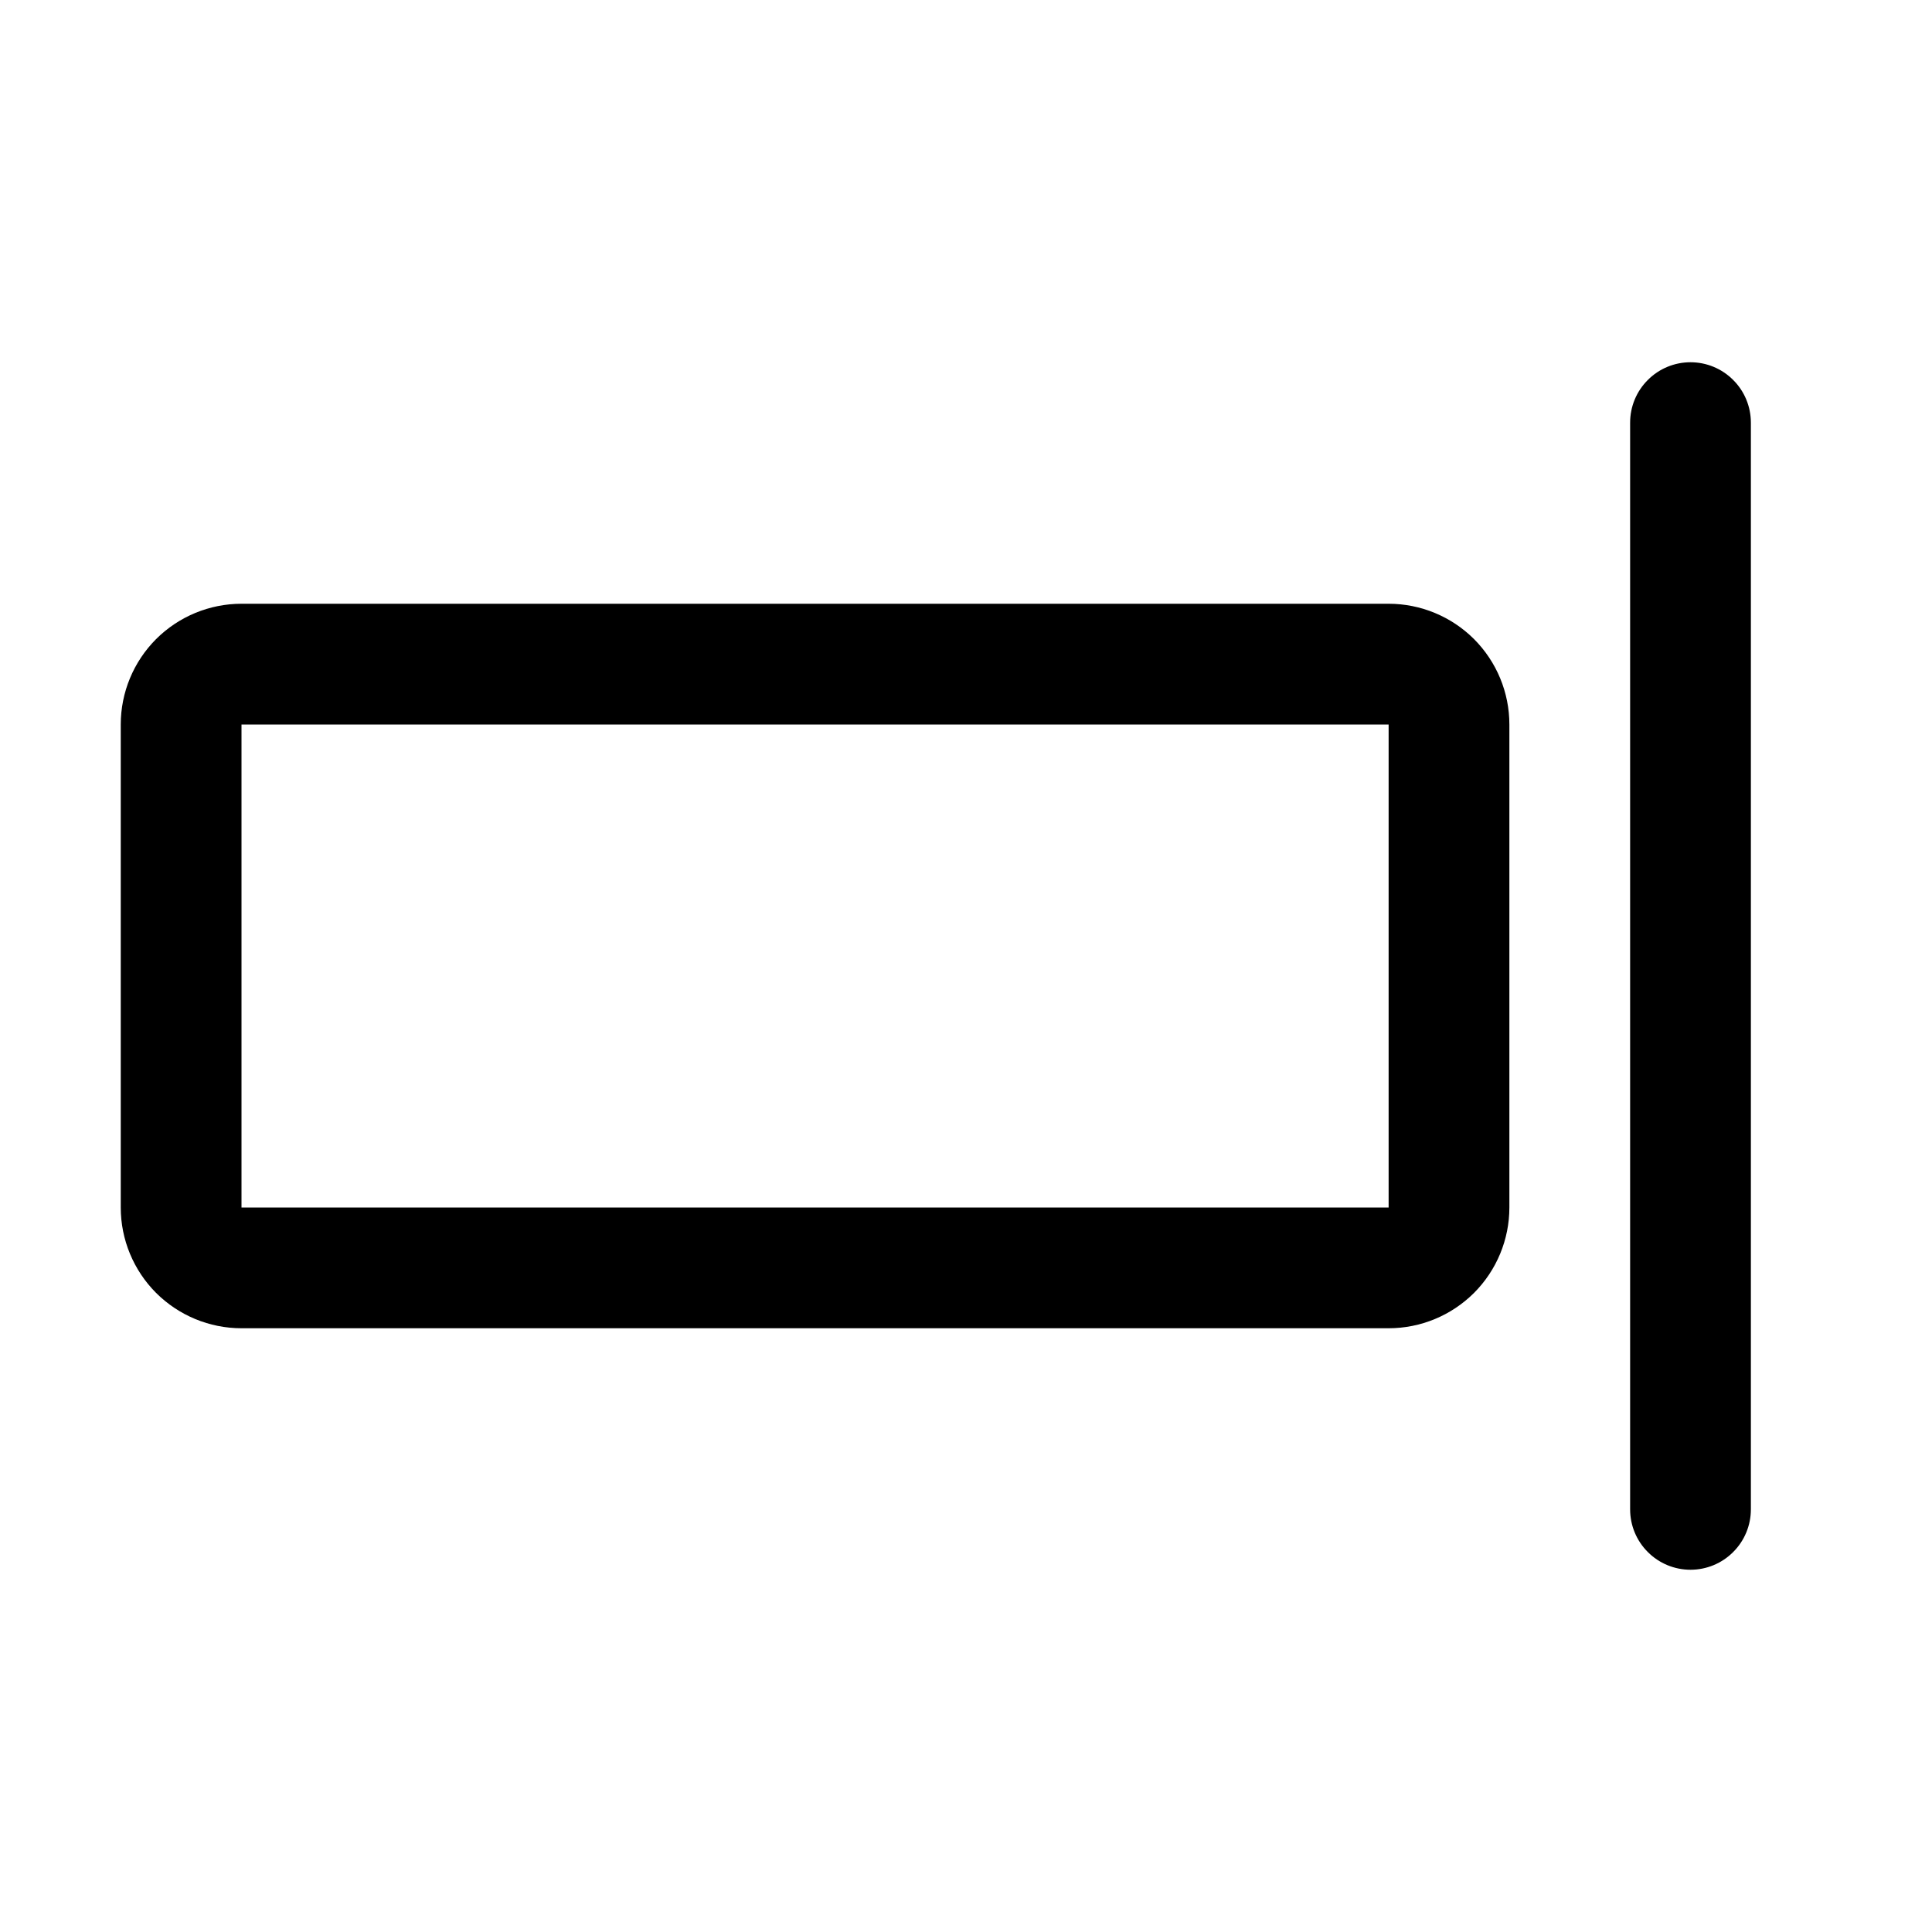 <svg width="24" height="24" viewBox="0 0 24 24" fill="none" xmlns="http://www.w3.org/2000/svg">
<path d="M21.75 5.25V18.75C21.75 18.949 21.671 19.14 21.53 19.28C21.39 19.421 21.199 19.5 21 19.5C20.801 19.5 20.61 19.421 20.47 19.28C20.329 19.14 20.25 18.949 20.25 18.75V5.25C20.25 5.051 20.329 4.86 20.47 4.72C20.61 4.579 20.801 4.5 21 4.5C21.199 4.5 21.39 4.579 21.53 4.72C21.671 4.86 21.75 5.051 21.75 5.25ZM18.75 9V15C18.75 15.398 18.592 15.779 18.311 16.061C18.029 16.342 17.648 16.5 17.25 16.5H3C2.602 16.5 2.221 16.342 1.939 16.061C1.658 15.779 1.5 15.398 1.5 15V9C1.5 8.602 1.658 8.221 1.939 7.939C2.221 7.658 2.602 7.5 3 7.5H17.25C17.648 7.5 18.029 7.658 18.311 7.939C18.592 8.221 18.75 8.602 18.75 9ZM17.25 9H3V15H17.25V9Z" fill="black"/>
</svg>
